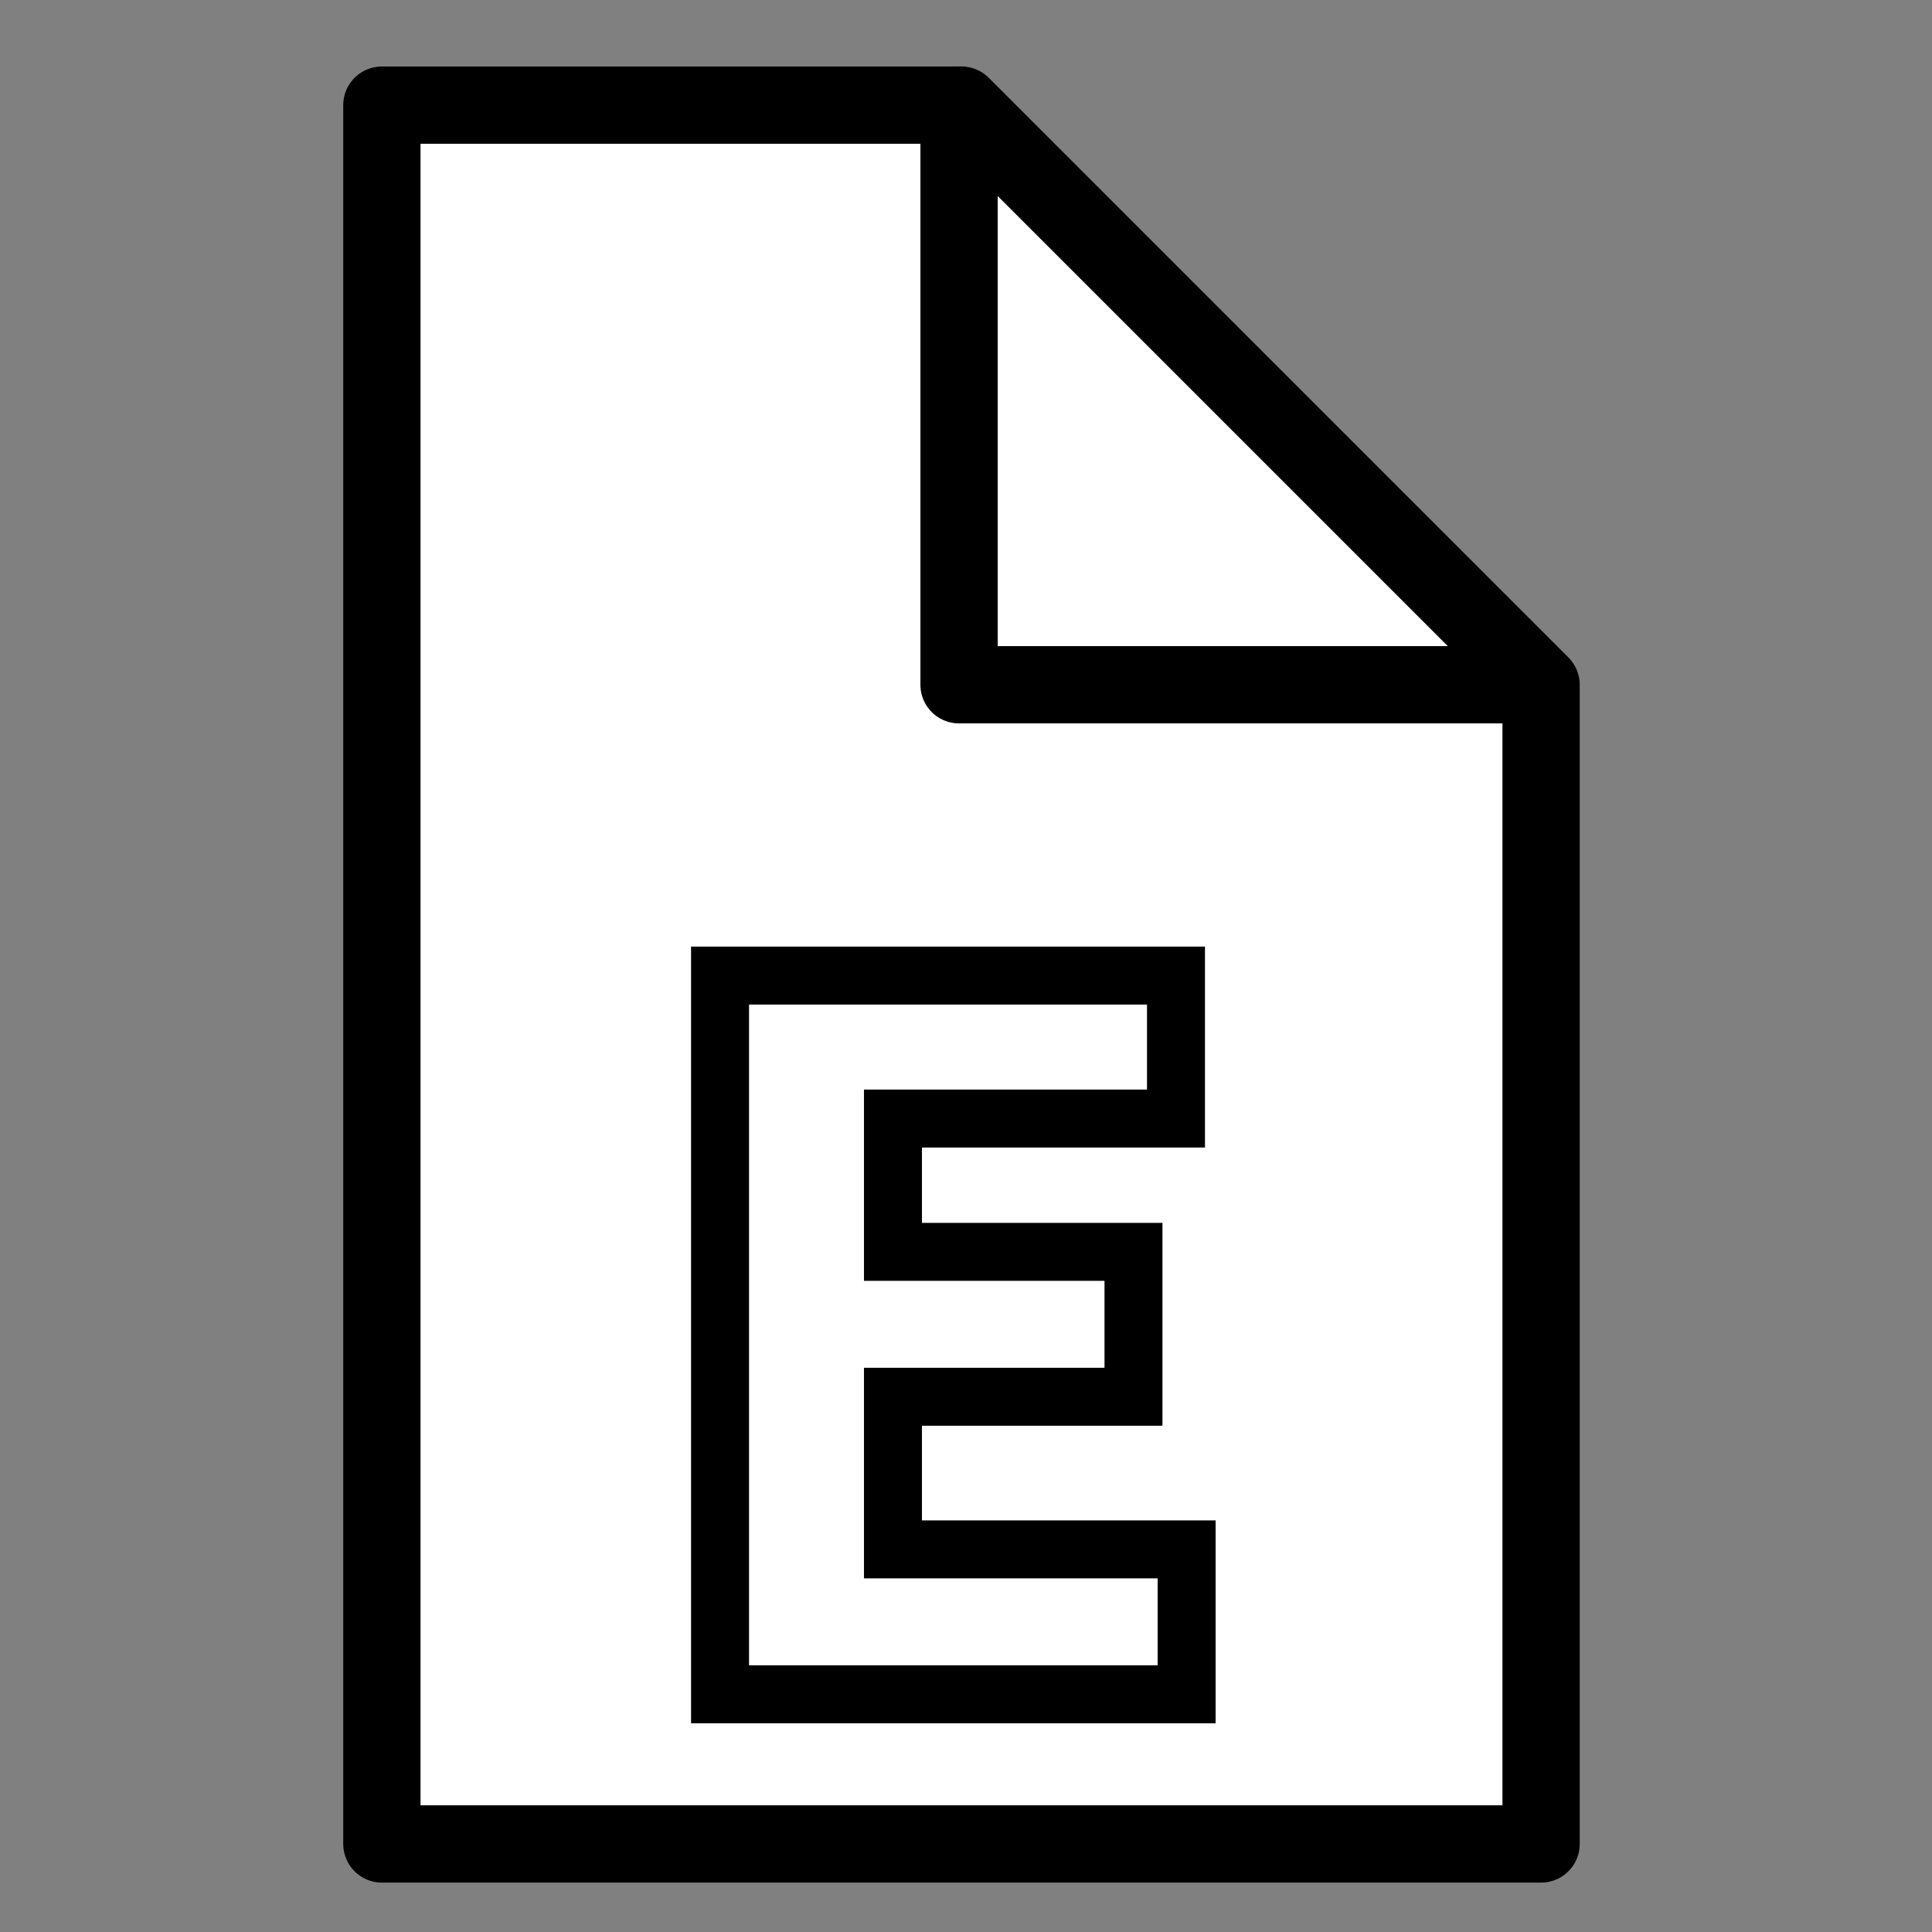 <?xml version="1.0" encoding="UTF-8" standalone="no"?>
<svg
   xmlns:dc="http://purl.org/dc/elements/1.1/"
   xmlns:cc="http://creativecommons.org/ns#"
   xmlns:rdf="http://www.w3.org/1999/02/22-rdf-syntax-ns#"
   xmlns:svg="http://www.w3.org/2000/svg"
   xmlns="http://www.w3.org/2000/svg"
   xmlns:sodipodi="http://sodipodi.sourceforge.net/DTD/sodipodi-0.dtd"
   xmlns:inkscape="http://www.inkscape.org/namespaces/inkscape"
   width="100"
   height="100"
   viewBox="0 0 100 100"
   id="svg3770"
   version="1.1"
   inkscape:version="0.91 r13725"
   sodipodi:docname="editor-page.svg">
  <rect x="0" y="0" width="100" height="100" fill="#808080" stroke="none"/>
  <defs
     id="defs3772" />
  <sodipodi:namedview
     id="base"
     pagecolor="#ffffff"
     bordercolor="#666666"
     borderopacity="1.0"
     inkscape:pageopacity="0.0"
     inkscape:pageshadow="2"
     inkscape:zoom="3.959798"
     inkscape:cx="-4.4296214"
     inkscape:cy="45.745521"
     inkscape:document-units="px"
     inkscape:current-layer="layer1"
     showgrid="false"
     inkscape:snap-page="true"
     inkscape:window-width="1920"
     inkscape:window-height="1005"
     inkscape:window-x="0"
     inkscape:window-y="24"
     inkscape:window-maximized="1"
     units="px"
     width="100px" />
  <g
     inkscape:label="Layer 1"
     inkscape:groupmode="layer"
     id="layer1"
     transform="translate(0,-952.362)">
    <path
       style="display:inline;fill:#ffffff;fill-opacity:1;fill-rule:evenodd;stroke:#000000;stroke-width:4;stroke-linecap:butt;stroke-linejoin:round;stroke-miterlimit:4;stroke-dasharray:none;stroke-opacity:1"
       d="m 19.766,957.805 30,0 30,30 0,60 -60,0 z"
       id="path4620-7-9-5-1-4-2-2-6"
       inkscape:connector-curvature="0"
       sodipodi:nodetypes="cccccc" />
    <path
       style="display:inline;fill:none;fill-opacity:1;fill-rule:evenodd;stroke:#000000;stroke-width:4;stroke-linecap:round;stroke-linejoin:round;stroke-miterlimit:4;stroke-dasharray:none;stroke-opacity:1"
       d="m 49.64,957.805 0,30 30,0"
       id="path9927-5-6"
       inkscape:connector-curvature="0"
       sodipodi:nodetypes="ccc" />
    <g
       transform="translate(132.969,940.357)"
       style="font-style:normal;font-weight:normal;font-size:80px;line-height:125%;font-family:sans-serif;letter-spacing:0px;word-spacing:0px;fill:#fff000;fill-opacity:0;stroke:#000000;stroke-width:3;stroke-linecap:butt;stroke-linejoin:miter;stroke-miterlimit:4;stroke-dasharray:none;stroke-opacity:1"
       id="flowRoot3360">
      <path
         d="m -95.7,99.701 24.15,0 0,-7.5 -15.2,0 0,-7.9 12.45,0 0,-7.5 -12.45,0 0,-6.9 14.65,0 0,-7.4 -23.6,0 0,37.2 z"
         style="font-style:normal;font-variant:normal;font-weight:900;font-stretch:normal;font-size:50px;font-family:'Noto Sans CJK TC';-inkscape-font-specification:'Noto Sans CJK TC Heavy';fill:#fff000;fill-opacity:0;stroke:#000000;stroke-width:3;stroke-miterlimit:4;stroke-dasharray:none;stroke-opacity:1"
         id="path4506" />
    </g>
  </g>
</svg>
